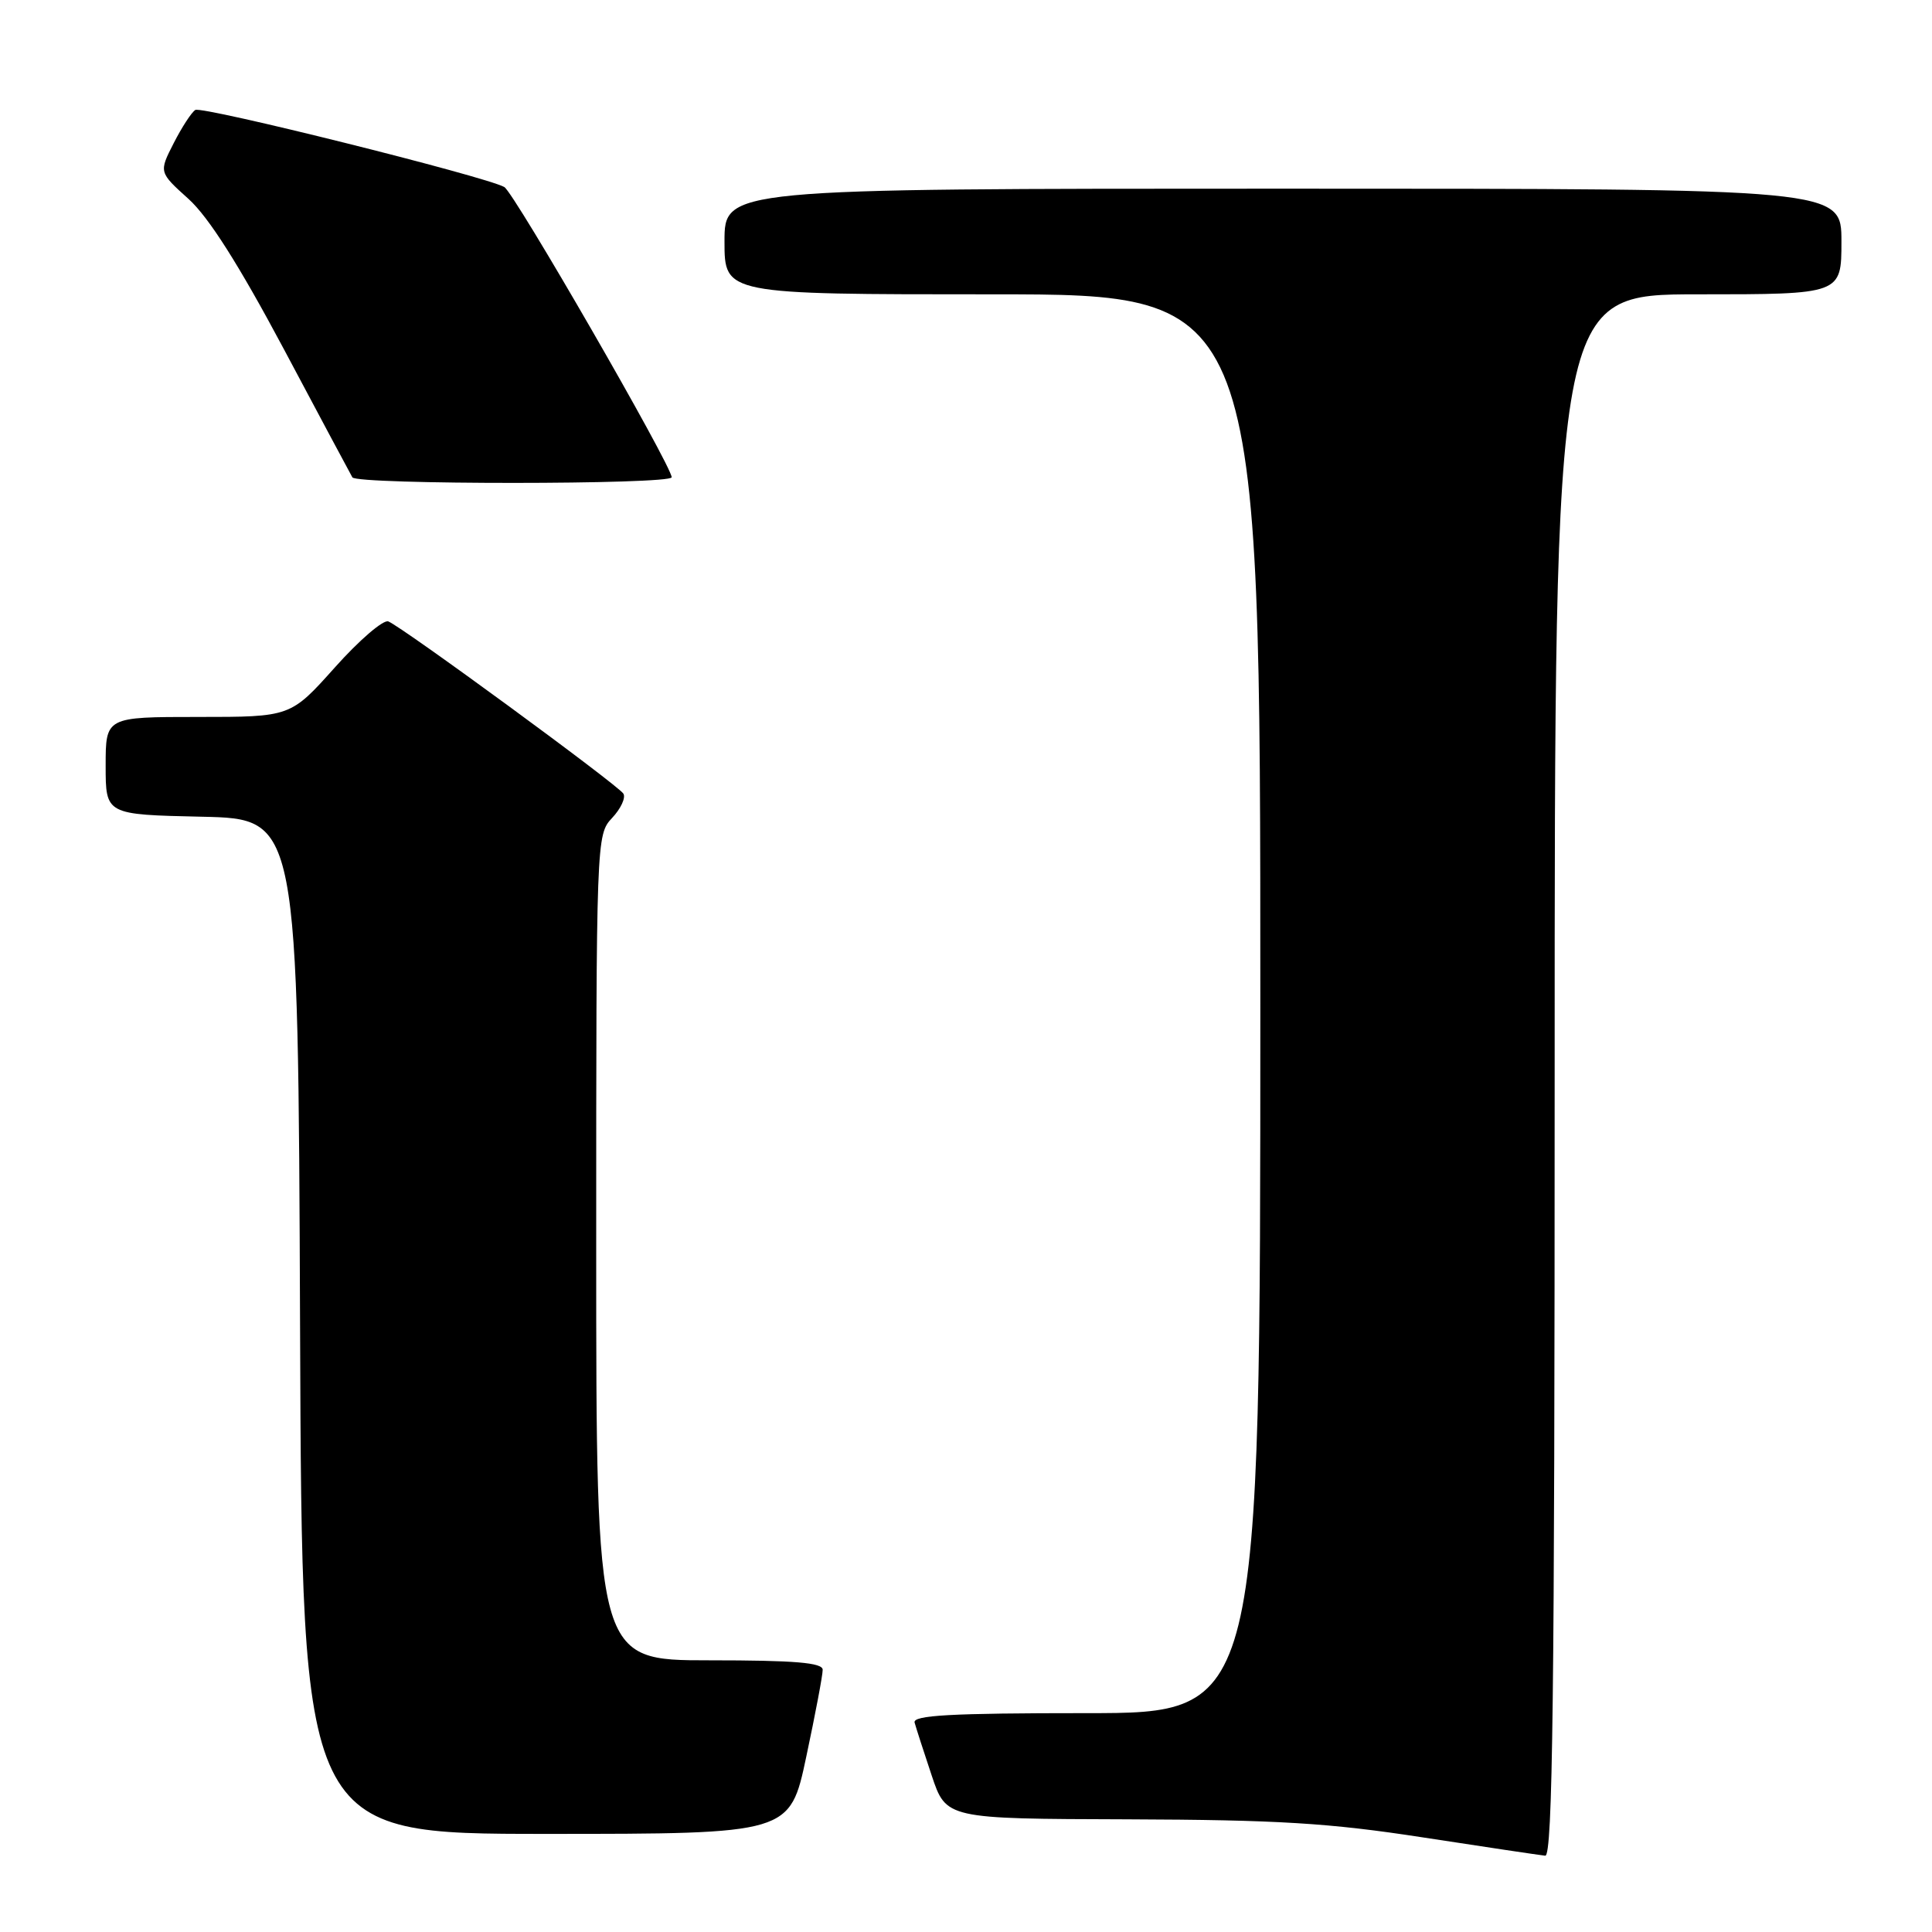 <?xml version="1.0" encoding="UTF-8" standalone="no"?>
<!DOCTYPE svg PUBLIC "-//W3C//DTD SVG 1.1//EN" "http://www.w3.org/Graphics/SVG/1.1/DTD/svg11.dtd" >
<svg xmlns="http://www.w3.org/2000/svg" xmlns:xlink="http://www.w3.org/1999/xlink" version="1.1" viewBox="0 0 256 256">
 <g >
 <path fill="currentColor"
d=" M 206.00 142.50 C 206.00 39.00 206.00 39.00 225.00 39.00 C 244.00 39.00 244.00 39.00 244.00 32.00 C 244.00 25.00 244.00 25.00 170.00 25.00 C 96.00 25.00 96.00 25.00 96.00 32.00 C 96.00 39.00 96.00 39.00 131.50 39.00 C 167.00 39.00 167.00 39.00 167.00 133.00 C 167.00 227.00 167.00 227.00 143.93 227.00 C 125.95 227.00 120.93 227.28 121.19 228.25 C 121.38 228.94 122.39 232.09 123.45 235.25 C 125.37 241.00 125.37 241.00 149.43 241.07 C 169.32 241.14 176.10 241.55 188.50 243.46 C 196.75 244.73 204.06 245.82 204.75 245.89 C 205.74 245.98 206.00 224.69 206.00 142.50 Z  M 106.84 232.75 C 108.04 227.11 109.02 221.94 109.01 221.25 C 109.00 220.31 105.33 220.00 94.00 220.00 C 79.00 220.00 79.00 220.00 79.00 165.31 C 79.00 111.10 79.02 110.61 81.10 108.39 C 82.26 107.16 82.94 105.70 82.60 105.16 C 81.89 104.02 53.25 83.03 51.45 82.34 C 50.78 82.09 47.59 84.83 44.37 88.44 C 38.50 95.00 38.50 95.00 26.25 95.00 C 14.00 95.00 14.00 95.00 14.00 101.47 C 14.00 107.94 14.00 107.94 26.75 108.22 C 39.50 108.50 39.50 108.50 39.76 175.75 C 40.01 243.00 40.01 243.00 72.34 243.00 C 104.67 243.00 104.67 243.00 106.84 232.75 Z  M 89.00 63.24 C 89.00 61.71 68.11 25.48 66.82 24.78 C 64.22 23.35 26.78 14.02 25.88 14.57 C 25.38 14.88 24.09 16.86 23.01 18.98 C 21.05 22.82 21.05 22.82 24.98 26.36 C 27.65 28.77 31.66 35.10 37.58 46.20 C 42.35 55.17 46.45 62.84 46.69 63.25 C 47.26 64.24 89.00 64.23 89.00 63.24 Z "/>
</g>
</svg>